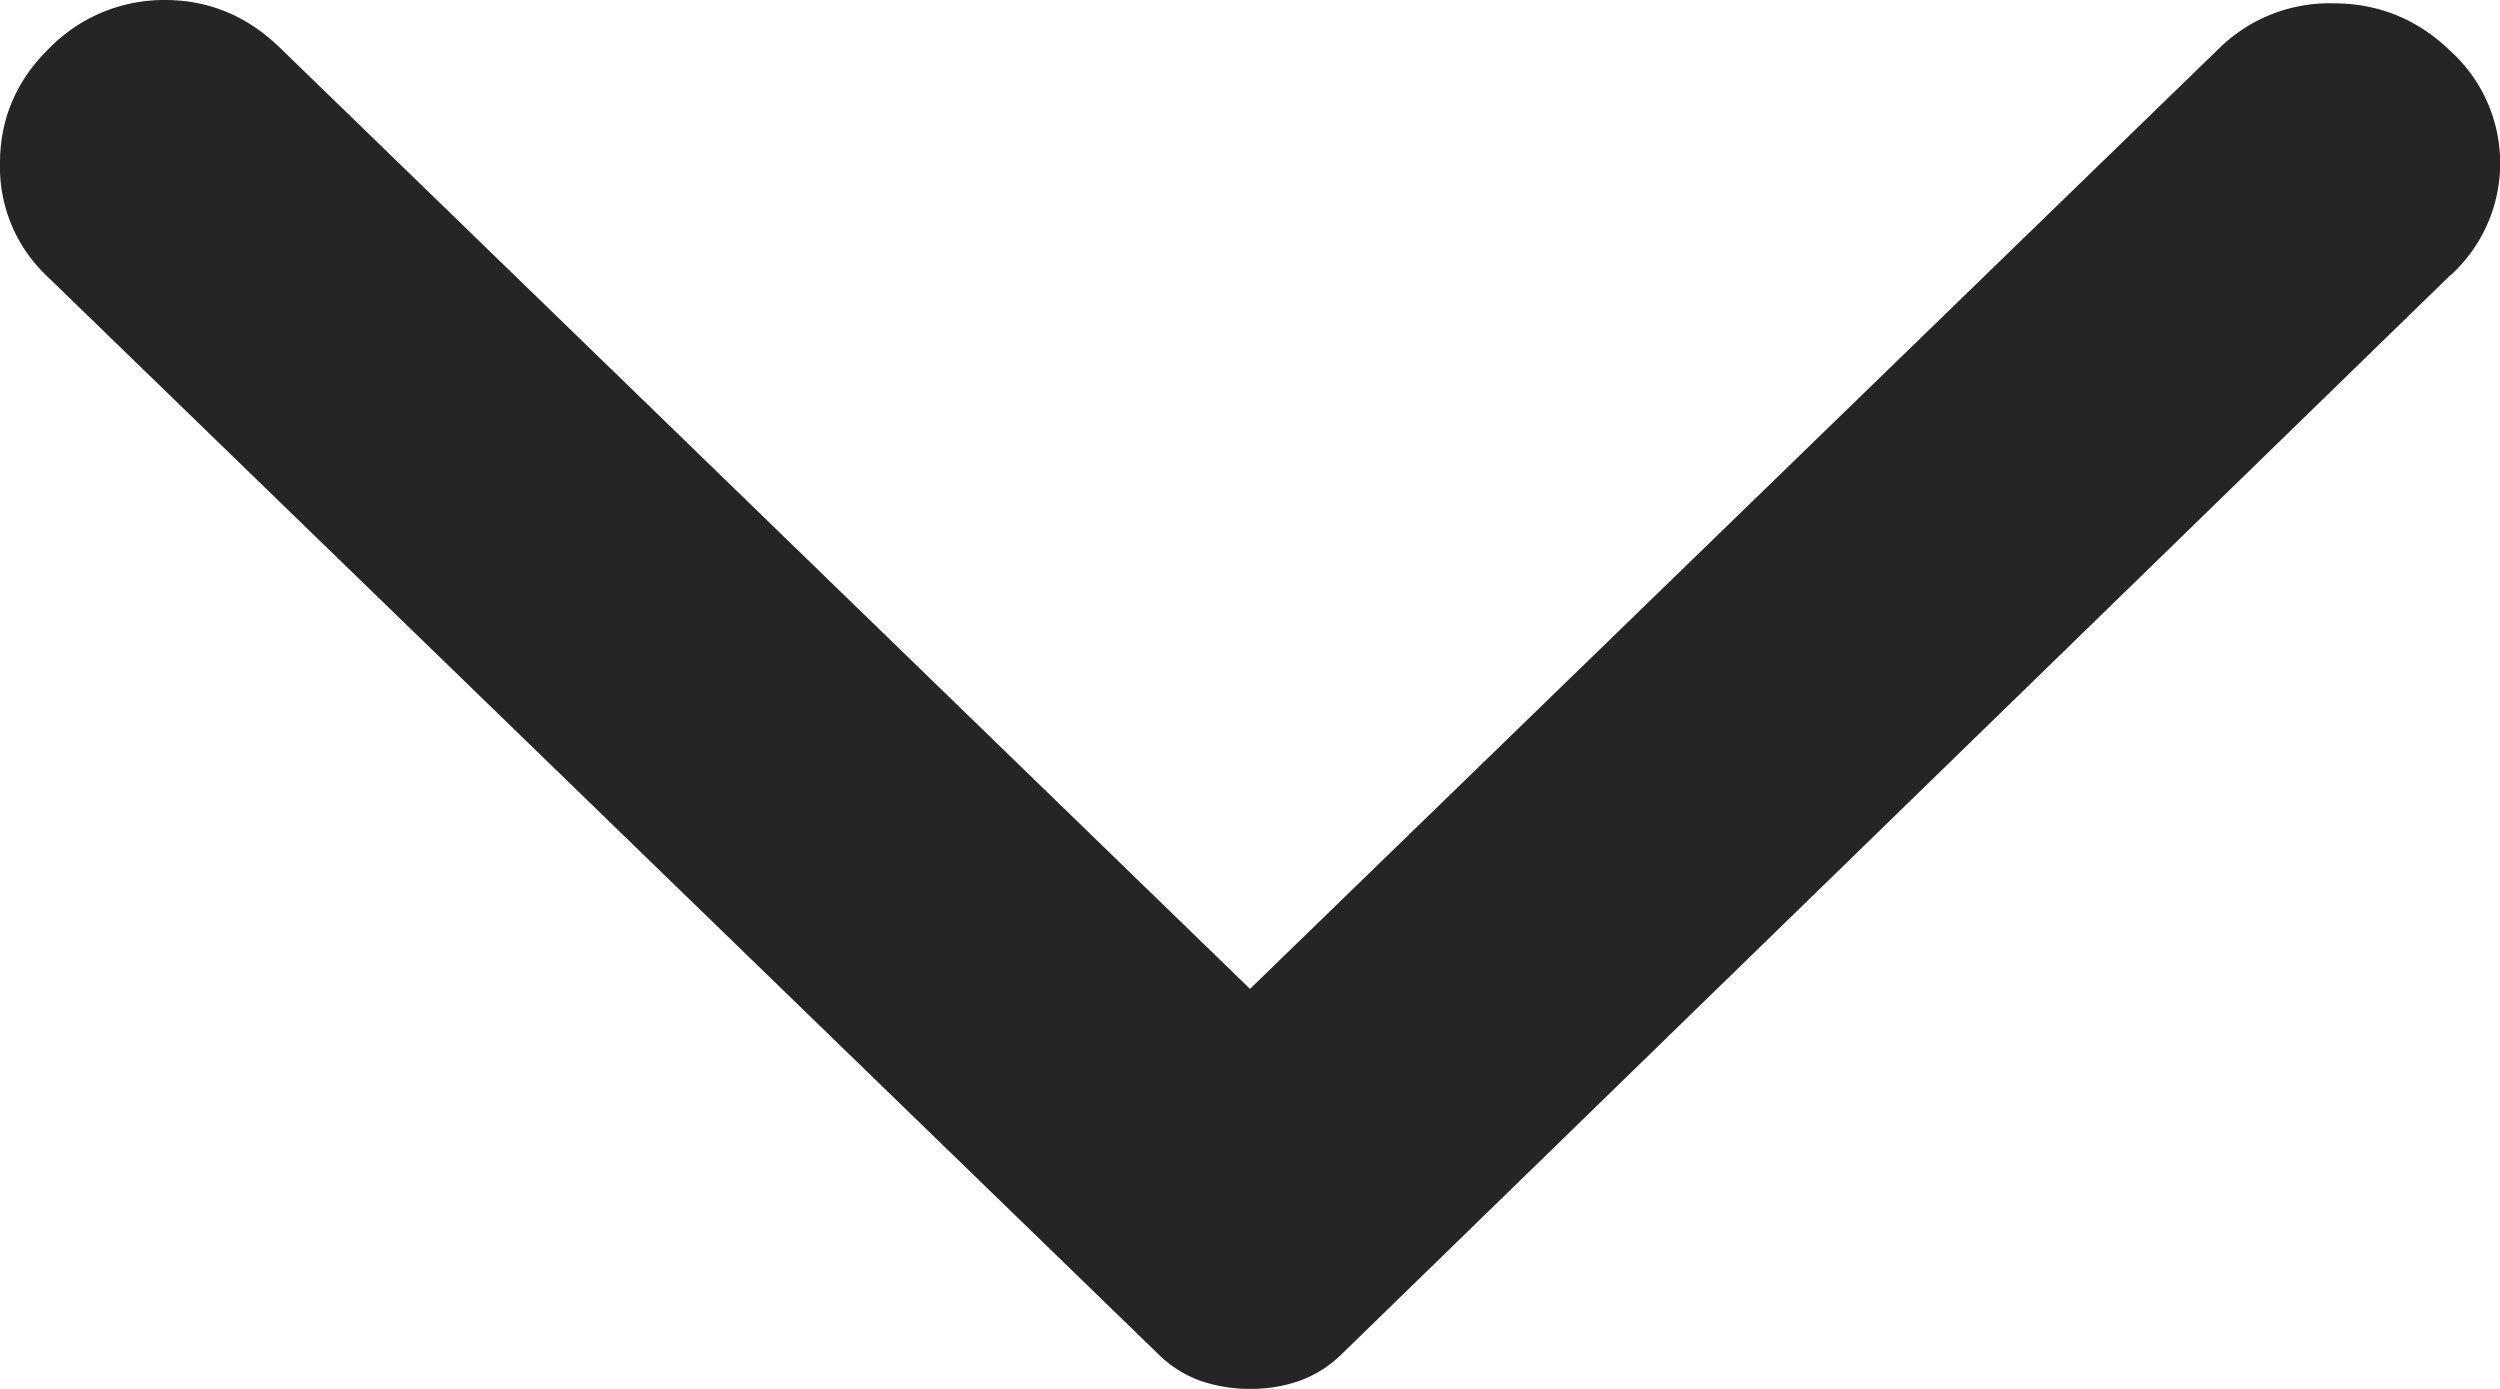 <svg width="9" height="5" fill="none" xmlns="http://www.w3.org/2000/svg"><path d="M8.822.99l-3.99 3.883a.42.42 0 01-.154.098A.528.528 0 014.5 5a.544.544 0 01-.178-.029.413.413 0 01-.154-.098L.166.991A.539.539 0 010 .588c0-.162.06-.3.178-.415A.578.578 0 01.594 0c.158 0 .297.058.415.173L4.5 3.56 7.99.173A.566.566 0 018.4.012c.163 0 .303.057.422.172a.545.545 0 010 .807z" fill="#252525"/></svg>
